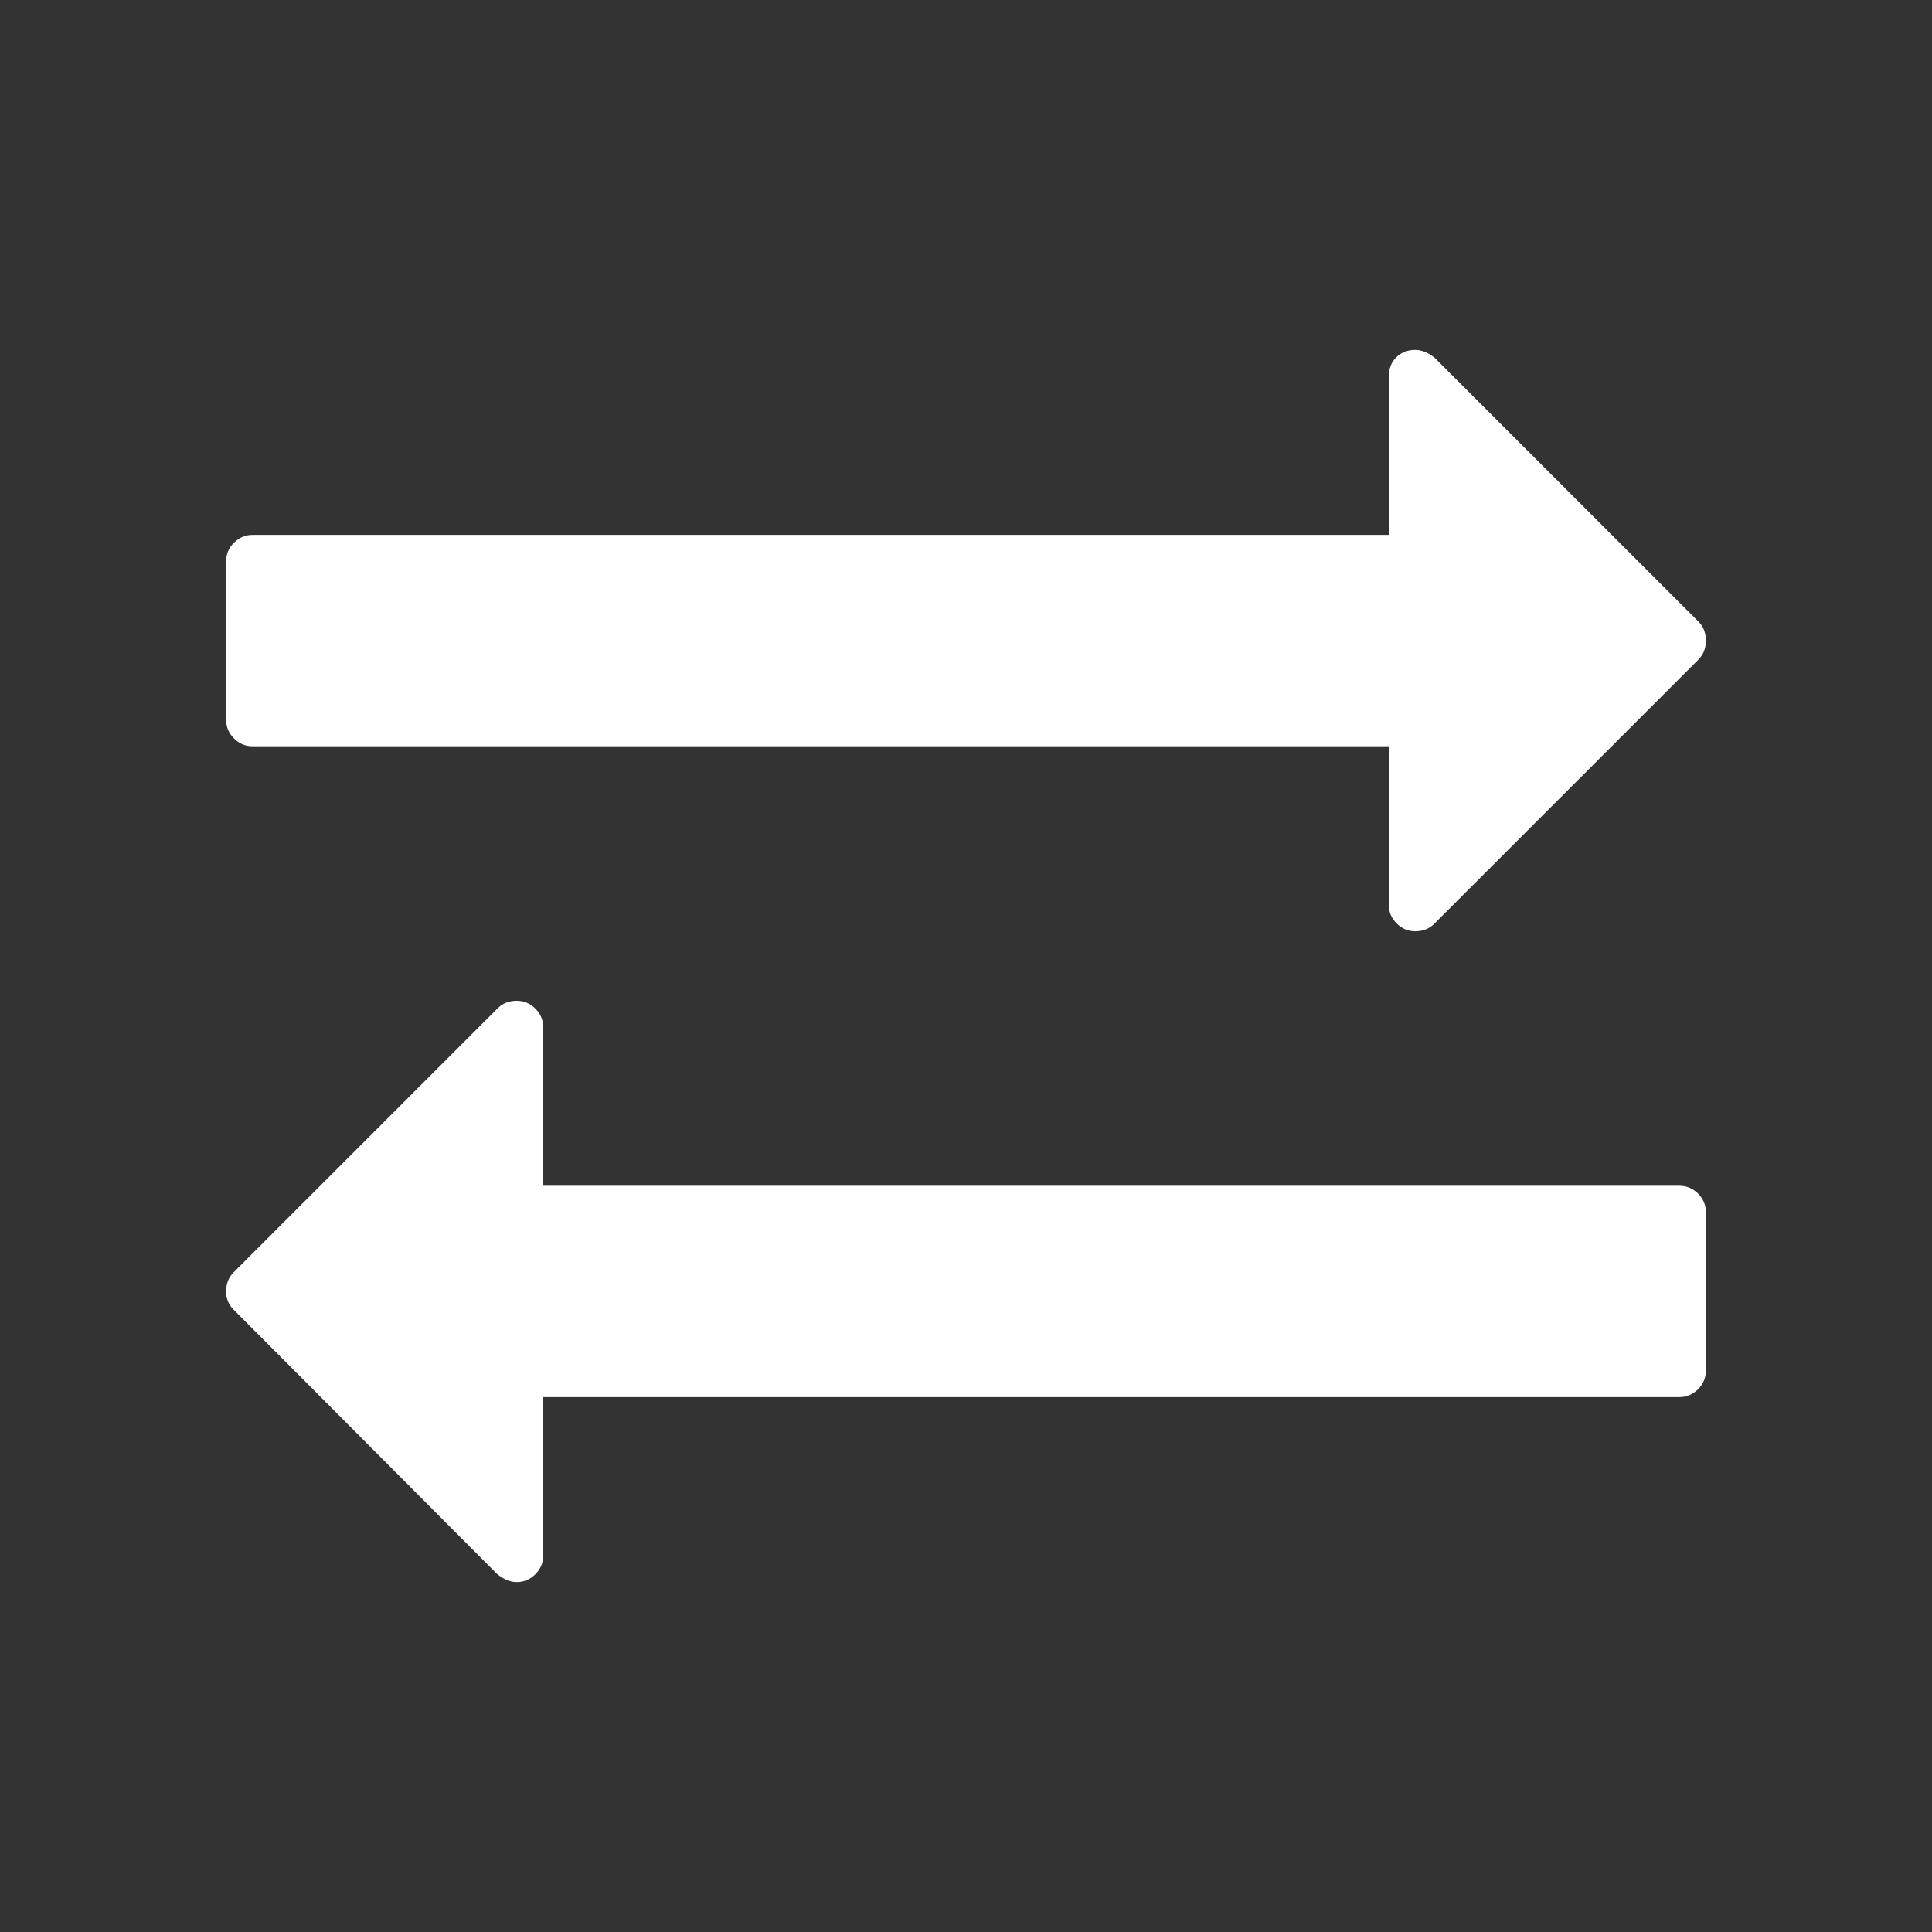 <?xml version="1.0" encoding="utf-8"?>
<!-- Generator: Adobe Illustrator 17.0.0, SVG Export Plug-In . SVG Version: 6.00 Build 0)  -->
<!DOCTYPE svg PUBLIC "-//W3C//DTD SVG 1.1//EN" "http://www.w3.org/Graphics/SVG/1.1/DTD/svg11.dtd">
<svg version="1.1" id="Layer_1" xmlns="http://www.w3.org/2000/svg" xmlns:xlink="http://www.w3.org/1999/xlink" x="0px" y="0px"
	 width="50px" height="50px" viewBox="0 0 50 50" enable-background="new 0 0 50 50" xml:space="preserve">
<rect x="0" y="0" width="50" height="50" fill="#333333" stroke="none"/>
<g>
	<g>
		<path fill="#FFFFFF" d="M6.536,19.314h29.406v4.103c0,0.185,0.067,0.345,0.203,0.481c0.136,0.135,0.296,0.203,0.481,0.203
			c0.2,0,0.363-0.064,0.491-0.192l6.839-6.839c0.128-0.128,0.192-0.292,0.192-0.491c0-0.2-0.064-0.364-0.192-0.492L37.139,9.27
			c-0.171-0.143-0.342-0.214-0.513-0.214c-0.199,0-0.363,0.064-0.491,0.192c-0.128,0.128-0.192,0.292-0.192,0.492v4.103H6.536
			c-0.185,0-0.345,0.068-0.481,0.203c-0.135,0.135-0.203,0.296-0.203,0.481v4.103c0,0.185,0.068,0.345,0.203,0.481
			S6.351,19.314,6.536,19.314z"/>
		<path fill="#FFFFFF" d="M43.464,30.687H14.058v-4.103c0-0.185-0.068-0.345-0.203-0.481c-0.135-0.135-0.296-0.203-0.481-0.203
			c-0.2,0-0.363,0.064-0.492,0.192L6.044,32.93c-0.128,0.129-0.192,0.292-0.192,0.492c0,0.185,0.064,0.342,0.192,0.47l6.817,6.839
			c0.171,0.142,0.342,0.213,0.513,0.213c0.185,0,0.345-0.068,0.481-0.203c0.135-0.136,0.203-0.296,0.203-0.481v-4.103h29.406
			c0.185,0,0.345-0.067,0.481-0.203c0.135-0.136,0.203-0.296,0.203-0.481V31.37c0-0.185-0.068-0.345-0.203-0.481
			C43.81,30.755,43.65,30.687,43.464,30.687z"/>
	</g>
</g>
</svg>
